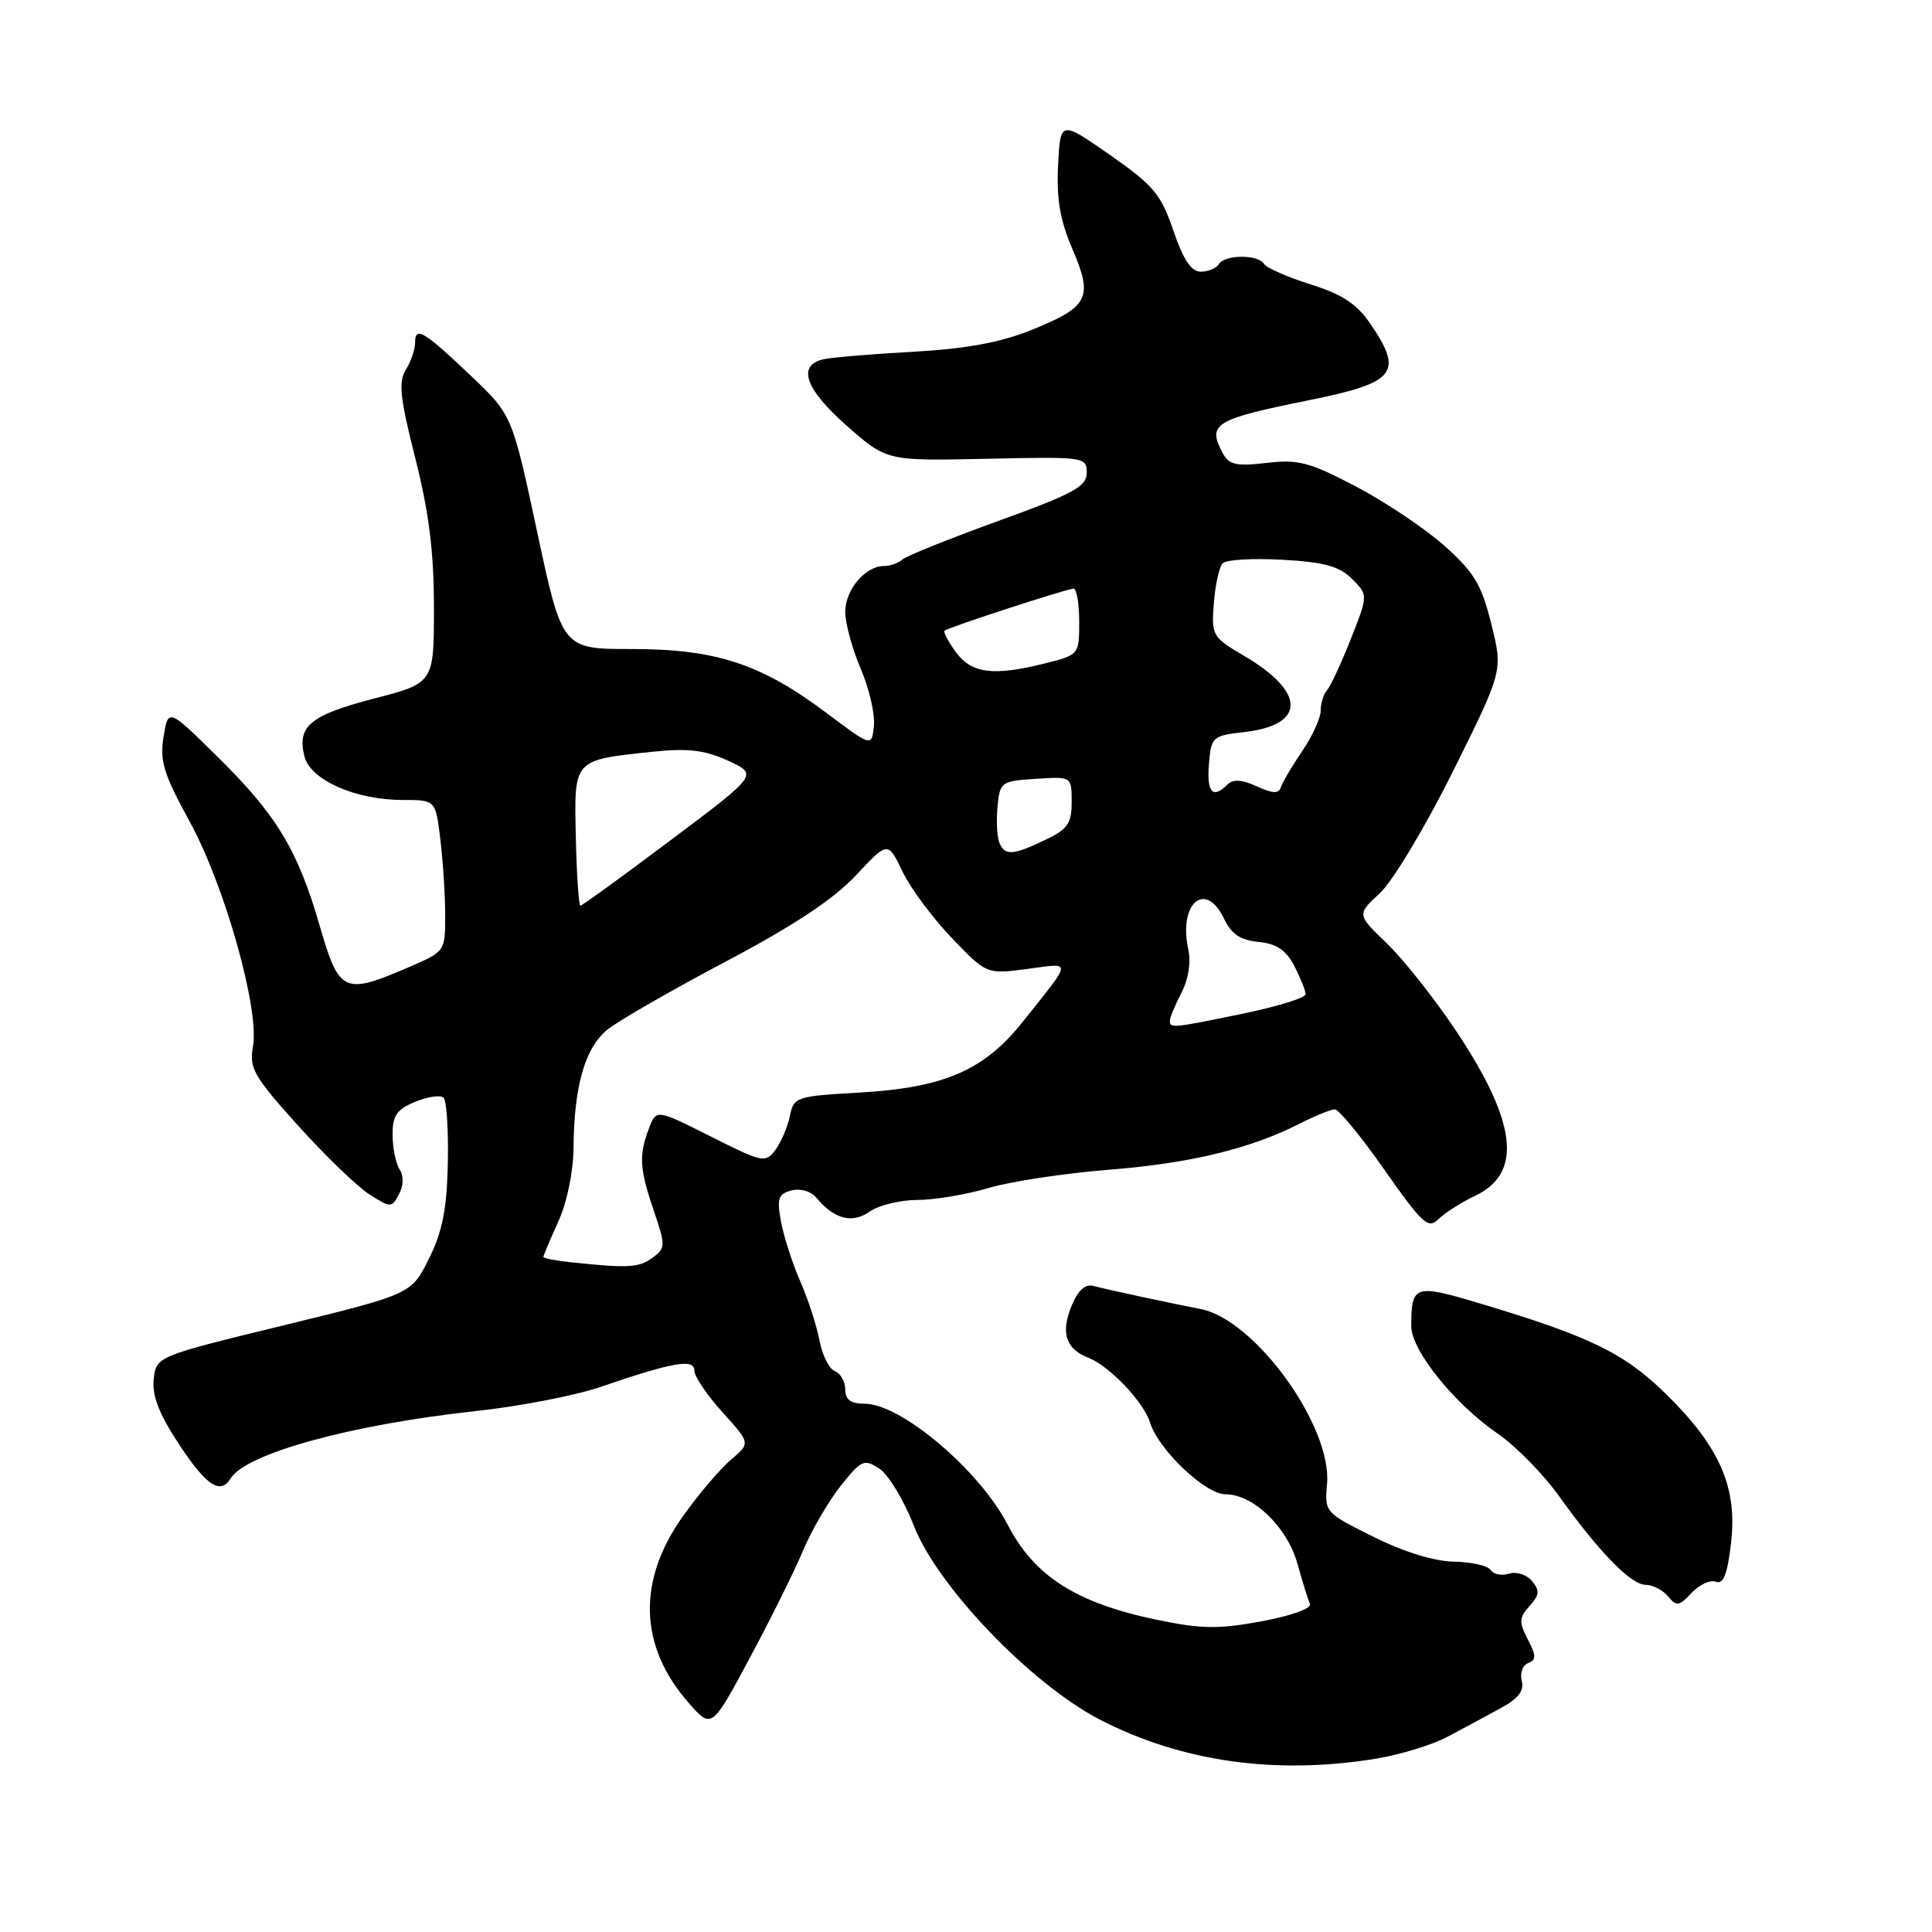 <?xml version="1.0" encoding="UTF-8" standalone="no"?>
<!DOCTYPE svg PUBLIC "-//W3C//DTD SVG 1.1//EN" "http://www.w3.org/Graphics/SVG/1.1/DTD/svg11.dtd" >
<svg xmlns="http://www.w3.org/2000/svg" xmlns:xlink="http://www.w3.org/1999/xlink" version="1.1" viewBox="0 0 256 256">
 <g >
 <path fill="currentColor"
d=" M 182.35 233.03 C 185.56 232.50 189.83 231.19 191.85 230.11 C 193.86 229.04 196.99 227.35 198.81 226.36 C 201.18 225.08 201.98 224.05 201.64 222.72 C 201.37 221.71 201.75 220.65 202.48 220.37 C 203.58 219.95 203.57 219.40 202.44 217.22 C 201.25 214.93 201.28 214.35 202.67 212.81 C 203.99 211.35 204.05 210.76 203.00 209.50 C 202.29 208.64 200.93 208.21 199.94 208.52 C 198.97 208.83 197.88 208.61 197.53 208.04 C 197.17 207.47 195.00 206.97 192.69 206.93 C 190.08 206.89 186.04 205.65 182.00 203.64 C 175.56 200.44 175.50 200.38 175.84 196.64 C 176.52 188.99 166.30 174.85 159.08 173.45 C 154.73 172.61 146.59 170.85 144.88 170.39 C 143.81 170.10 142.85 170.96 142.02 172.96 C 140.51 176.60 141.19 178.73 144.22 179.91 C 147.01 181.00 151.56 185.78 152.39 188.50 C 153.47 192.06 159.72 198.00 162.37 198.00 C 166.08 198.00 170.58 202.35 171.93 207.24 C 172.58 209.58 173.32 211.96 173.57 212.53 C 173.83 213.12 171.11 214.10 167.17 214.83 C 161.43 215.89 159.19 215.86 153.25 214.62 C 142.60 212.40 137.04 208.85 133.51 202.01 C 129.77 194.79 119.38 186.00 114.57 186.00 C 112.72 186.00 112.00 185.47 112.00 184.11 C 112.00 183.07 111.38 181.98 110.63 181.69 C 109.87 181.40 108.95 179.57 108.59 177.62 C 108.22 175.68 107.08 172.15 106.04 169.79 C 105.01 167.43 103.86 163.88 103.49 161.89 C 102.92 158.79 103.12 158.20 104.88 157.74 C 106.04 157.44 107.45 157.84 108.13 158.66 C 110.53 161.55 112.91 162.18 115.24 160.54 C 116.45 159.70 119.29 159.00 121.54 159.00 C 123.79 159.00 128.03 158.29 130.97 157.42 C 133.90 156.55 141.07 155.46 146.90 155.00 C 157.75 154.14 165.64 152.23 172.21 148.89 C 174.25 147.85 176.35 147.00 176.88 147.00 C 177.40 147.00 180.37 150.61 183.46 155.03 C 188.47 162.17 189.25 162.89 190.59 161.55 C 191.42 160.73 193.61 159.33 195.46 158.45 C 201.82 155.44 201.01 148.67 192.84 136.45 C 190.03 132.25 185.94 127.10 183.76 125.00 C 179.78 121.17 179.78 121.17 182.85 118.34 C 184.54 116.77 188.87 109.56 192.53 102.20 C 199.15 88.89 199.15 88.89 197.61 82.70 C 196.32 77.48 195.34 75.84 191.42 72.34 C 188.85 70.05 183.57 66.51 179.68 64.47 C 173.50 61.23 172.01 60.84 167.81 61.34 C 163.79 61.81 162.86 61.60 162.01 60.02 C 159.94 56.15 160.91 55.56 173.50 53.02 C 184.94 50.71 186.00 49.40 181.61 42.95 C 179.80 40.28 177.89 39.01 173.65 37.68 C 170.58 36.71 167.80 35.49 167.48 34.96 C 166.69 33.69 162.29 33.72 161.50 35.00 C 161.16 35.55 160.08 36.00 159.10 36.00 C 157.84 36.00 156.79 34.41 155.47 30.54 C 153.83 25.73 152.85 24.56 147.06 20.52 C 140.50 15.95 140.50 15.95 140.20 21.93 C 139.98 26.39 140.47 29.23 142.13 33.07 C 144.88 39.48 144.26 40.67 136.58 43.76 C 132.55 45.38 127.95 46.22 121.17 46.60 C 115.85 46.89 110.49 47.33 109.25 47.58 C 105.54 48.33 106.62 51.51 112.25 56.46 C 117.50 61.08 117.50 61.08 130.75 60.79 C 143.72 60.51 144.00 60.55 144.00 62.64 C 144.00 64.47 142.26 65.41 132.25 69.04 C 125.79 71.38 120.07 73.68 119.55 74.15 C 119.03 74.62 117.94 75.00 117.13 75.00 C 114.66 75.00 112.00 78.15 112.00 81.07 C 112.00 82.59 112.92 85.98 114.05 88.61 C 115.18 91.24 115.96 94.65 115.80 96.18 C 115.50 98.97 115.50 98.97 109.50 94.46 C 100.83 87.96 94.87 86.00 83.71 86.00 C 74.50 86.00 74.50 86.00 71.18 70.49 C 67.86 54.98 67.86 54.98 62.34 49.74 C 56.09 43.81 55.00 43.17 55.00 45.43 C 55.00 46.31 54.45 47.91 53.78 48.99 C 52.77 50.59 53.00 52.72 55.03 60.72 C 56.84 67.90 57.50 73.16 57.50 80.50 C 57.50 90.50 57.50 90.50 49.57 92.56 C 41.08 94.77 39.34 96.22 40.34 100.23 C 41.13 103.36 47.10 106.00 53.38 106.00 C 57.72 106.00 57.72 106.00 58.35 111.25 C 58.70 114.14 58.99 118.65 58.99 121.29 C 59.00 126.04 58.97 126.08 54.25 128.12 C 45.54 131.88 44.95 131.60 42.36 122.66 C 39.44 112.58 36.64 107.96 28.72 100.17 C 22.29 93.84 22.29 93.84 21.67 97.64 C 21.15 100.84 21.69 102.58 25.11 108.82 C 29.78 117.32 34.41 133.78 33.52 138.68 C 33.00 141.53 33.61 142.62 39.50 149.15 C 43.11 153.16 47.37 157.26 48.97 158.28 C 51.79 160.06 51.90 160.06 52.86 158.25 C 53.48 157.11 53.51 155.83 52.95 154.95 C 52.44 154.15 52.02 152.09 52.02 150.37 C 52.00 147.82 52.56 147.01 55.03 145.99 C 56.70 145.30 58.39 145.06 58.78 145.46 C 59.18 145.86 59.43 149.76 59.34 154.13 C 59.21 160.22 58.63 163.18 56.84 166.78 C 54.50 171.48 54.50 171.48 37.60 175.61 C 20.70 179.73 20.70 179.73 20.37 182.75 C 20.13 184.94 21.07 187.35 23.73 191.39 C 27.36 196.89 29.20 198.10 30.57 195.89 C 32.61 192.59 46.56 188.76 63.00 186.98 C 68.78 186.36 76.20 184.92 79.50 183.80 C 89.15 180.49 92.00 179.99 92.00 181.60 C 92.00 182.37 93.67 184.85 95.72 187.11 C 99.44 191.23 99.44 191.23 96.91 193.37 C 95.51 194.54 92.65 197.89 90.56 200.81 C 84.40 209.39 84.64 218.10 91.25 225.64 C 94.30 229.10 94.30 229.10 99.29 219.80 C 102.04 214.69 105.23 208.25 106.39 205.50 C 107.55 202.75 109.82 198.85 111.43 196.84 C 114.15 193.44 114.50 193.28 116.53 194.61 C 117.73 195.40 119.79 198.82 121.11 202.21 C 124.21 210.18 136.56 223.07 145.63 227.80 C 156.44 233.43 169.00 235.22 182.35 233.03 Z  M 227.36 209.59 C 228.35 209.97 228.89 208.61 229.37 204.48 C 230.24 197.11 227.90 191.74 220.77 184.73 C 215.19 179.26 210.63 177.05 195.79 172.62 C 187.44 170.13 187.00 170.29 187.00 175.73 C 187.00 178.93 192.69 186.00 198.46 189.97 C 200.85 191.61 204.50 195.33 206.57 198.23 C 211.91 205.69 216.12 210.00 218.07 210.00 C 219.00 210.00 220.33 210.69 221.03 211.53 C 222.15 212.89 222.50 212.84 224.15 211.06 C 225.18 209.97 226.62 209.30 227.36 209.59 Z  M 75.75 167.27 C 73.69 167.06 72.00 166.73 72.00 166.55 C 72.00 166.37 72.89 164.26 73.98 161.86 C 75.15 159.28 75.97 155.25 76.00 152.00 C 76.07 143.82 77.53 138.79 80.55 136.38 C 82.01 135.22 89.04 131.18 96.17 127.41 C 105.17 122.65 110.45 119.16 113.40 116.00 C 117.65 111.46 117.65 111.46 119.58 115.47 C 120.63 117.67 123.58 121.65 126.12 124.29 C 130.73 129.10 130.73 129.10 136.12 128.39 C 142.14 127.60 142.19 127.01 135.53 135.38 C 130.41 141.83 125.10 144.13 113.89 144.77 C 105.48 145.25 105.18 145.35 104.66 147.88 C 104.37 149.32 103.50 151.34 102.75 152.36 C 101.43 154.13 101.07 154.06 94.17 150.59 C 86.97 146.96 86.97 146.96 85.98 149.54 C 84.63 153.10 84.74 154.88 86.65 160.48 C 88.21 165.07 88.20 165.38 86.46 166.66 C 84.65 167.98 83.25 168.06 75.75 167.27 Z  M 155.01 135.25 C 155.01 134.84 155.70 133.18 156.54 131.56 C 157.47 129.79 157.83 127.52 157.46 125.83 C 156.11 119.68 159.73 116.56 162.20 121.75 C 163.17 123.78 164.37 124.58 166.76 124.81 C 169.17 125.05 170.40 125.88 171.51 128.01 C 172.33 129.60 173.00 131.28 173.00 131.75 C 173.00 132.21 169.29 133.36 164.75 134.30 C 155.38 136.24 155.00 136.28 155.01 135.25 Z  M 76.30 110.95 C 76.07 100.54 75.90 100.73 86.50 99.61 C 91.18 99.12 93.37 99.38 96.48 100.80 C 100.46 102.63 100.46 102.63 88.89 111.31 C 82.53 116.09 77.14 120.00 76.91 120.00 C 76.69 120.00 76.41 115.93 76.30 110.95 Z  M 132.40 111.60 C 132.10 110.82 132.00 108.69 132.18 106.85 C 132.49 103.62 132.67 103.49 137.25 103.20 C 142.00 102.89 142.00 102.89 142.00 106.26 C 142.00 109.13 141.48 109.88 138.47 111.31 C 134.16 113.37 133.10 113.42 132.40 111.60 Z  M 160.19 101.25 C 160.49 97.62 160.64 97.48 164.90 97.00 C 173.04 96.07 173.04 91.71 164.89 86.93 C 160.63 84.43 160.51 84.22 160.84 79.92 C 161.03 77.49 161.55 75.11 162.01 74.63 C 162.46 74.16 166.02 73.95 169.92 74.17 C 175.49 74.48 177.47 75.03 179.15 76.71 C 181.29 78.85 181.29 78.85 178.99 84.67 C 177.72 87.88 176.31 90.93 175.84 91.45 C 175.38 91.97 175.00 93.19 175.00 94.16 C 175.00 95.12 173.91 97.52 172.57 99.49 C 171.24 101.46 169.96 103.61 169.74 104.27 C 169.43 105.20 168.69 105.18 166.52 104.19 C 164.55 103.29 163.38 103.22 162.65 103.95 C 160.69 105.91 159.88 105.01 160.19 101.25 Z  M 126.65 86.40 C 125.64 85.00 124.96 83.73 125.15 83.57 C 125.68 83.12 141.40 78.00 142.25 78.00 C 142.66 78.00 143.00 79.97 143.00 82.38 C 143.00 86.73 142.97 86.77 138.56 87.88 C 131.63 89.62 128.74 89.26 126.65 86.40 Z "/>
</g>
</svg>